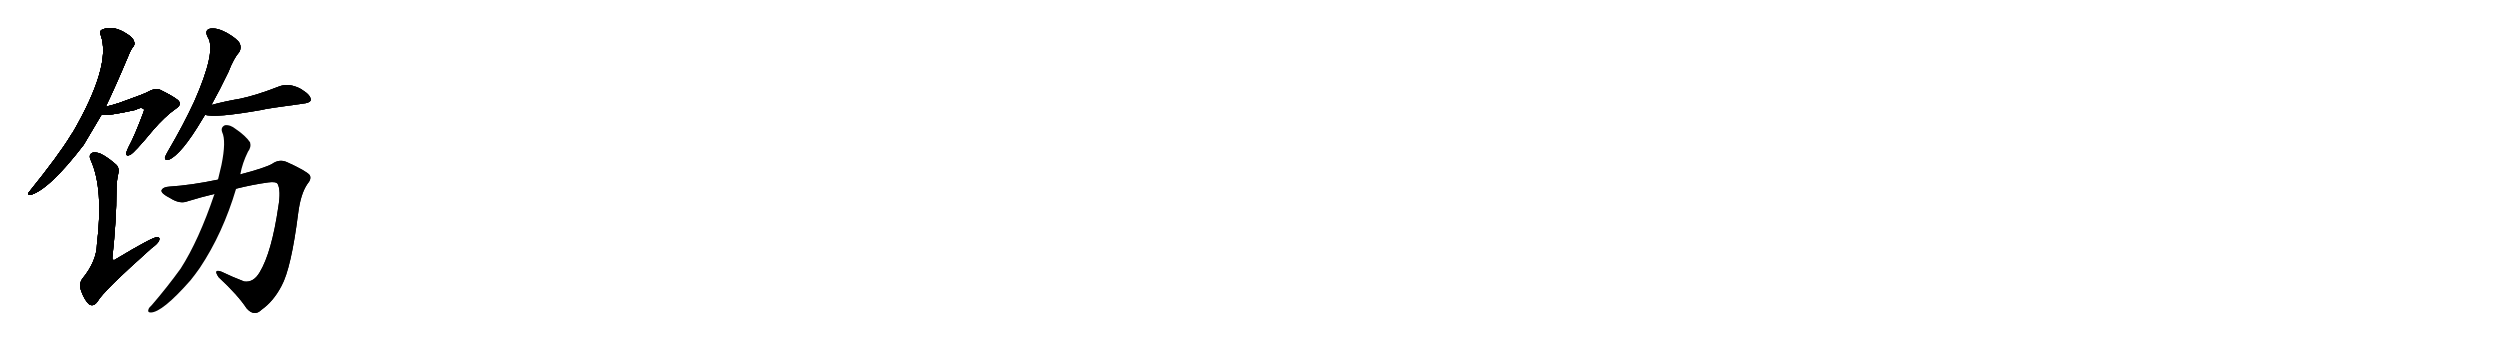 <svg version="1.1" viewBox="0 0 7168 1024" xmlns="http://www.w3.org/2000/svg">
  
  <g transform="scale(1, -1) translate(0, -900)" class="origin">
    <style type="text/css">
        .origin {display:none;}
        .hide {display:none;}
        .stroke {fill: #000000;}
        
.step1 {transform: translateX(1024px);}
.step2 {transform: translateX(2048px);}
.step3 {transform: translateX(3072px);}
.step4 {transform: translateX(4096px);}
.step5 {transform: translateX(5120px);}
.step6 {transform: translateX(6144px);}
.step7 {transform: translateX(7168px);}
.step8 {transform: translateX(8192px);}
.step9 {transform: translateX(9216px);}
.step10 {transform: translateX(10240px);}
.step11 {transform: translateX(11264px);}
.step12 {transform: translateX(12288px);}
.step13 {transform: translateX(13312px);}
.step14 {transform: translateX(14336px);}
.step15 {transform: translateX(15360px);}
.step16 {transform: translateX(16384px);}
.step17 {transform: translateX(17408px);}
.step18 {transform: translateX(18432px);}
.step19 {transform: translateX(19456px);}
.step20 {transform: translateX(20480px);}
.step21 {transform: translateX(21504px);}
.step22 {transform: translateX(22528px);}
.step23 {transform: translateX(23552px);}
.step24 {transform: translateX(24576px);}
.step25 {transform: translateX(25600px);}
.step26 {transform: translateX(26624px);}
.step27 {transform: translateX(27648px);}
.step28 {transform: translateX(28672px);}
.step29 {transform: translateX(29696px);}
    </style>

    <path d="M 303 594 Q 331 652 368 740 Q 375 758 381 765 Q 388 772 384 782 Q 381 792 365 802 Q 325 829 293 815 Q 284 811 289 799 Q 320 712 208 519 Q 205 516 203 512 Q 170 457 83 349 Q 76 342 87 341 Q 141 356 240 485 Q 265 527 291 571 L 303 594 Z" fill="lightgray"/>
    <path d="M 291 571 Q 309 567 389 585 Q 404 594 411 588 Q 415 587 411 577 Q 386 510 369 479 Q 363 467 362 461 Q 361 451 373 456 Q 385 462 438 526 Q 472 566 505 589 Q 523 601 510 613 Q 495 625 458 643 Q 442 647 427 638 Q 418 632 342 605 Q 324 599 303 594 C 274 587 261 573 291 571 Z" fill="lightgray"/>
    <path d="M 339 402 Q 343 415 335 426 Q 311 448 289 459 Q 271 466 263 461 Q 253 455 261 439 Q 297 358 278 200 Q 277 151 237 102 Q 225 87 233 65 Q 243 38 256 27 Q 269 20 280 36 Q 295 64 434 188 Q 452 201 456 210 Q 460 220 450 220 Q 437 220 332 157 Q 325 151 322 159 Q 334 270 334 355 Q 334 380 339 402 Z" fill="lightgray"/>
    <path d="M 606 599 Q 630 642 655 694 Q 670 733 686 751 Q 693 763 687 776 Q 681 788 650 806 Q 622 821 603 818 Q 585 814 596 793 Q 621 754 557 609 Q 526 542 482 467 Q 475 455 473 449 Q 472 439 484 442 Q 520 457 580 558 Q 584 565 588 571 L 606 599 Z" fill="lightgray"/>
    <path d="M 588 571 Q 615 561 751 585 Q 758 588 876 604 Q 891 607 891 614 Q 891 627 867 642 Q 857 649 843 653 Q 821 660 800 652 Q 736 627 689 617 Q 647 610 606 599 C 577 591 559 577 588 571 Z" fill="lightgray"/>
    <path d="M 625 385 Q 549 369 486 365 Q 467 364 463 354 Q 462 345 488 332 Q 516 314 538 323 Q 577 335 615 344 L 677 359 Q 725 371 769 377 Q 791 380 796 373 Q 806 354 798 307 Q 779 177 745 120 Q 727 89 700 93 Q 666 106 635 121 Q 610 130 627 105 Q 682 54 707 16 Q 729 -9 750 12 Q 784 36 807 80 Q 835 131 855 289 Q 862 344 881 372 Q 894 387 888 398 Q 878 410 823 435 Q 801 445 780 430 Q 758 418 689 400 L 625 385 Z" fill="lightgray"/>
    <path d="M 615 344 Q 570 211 518 130 Q 479 76 435 25 Q 428 19 426 14 Q 422 4 432 4 Q 465 4 546 96 Q 559 112 573 132 Q 639 231 677 359 L 689 400 Q 695 433 711 465 Q 721 478 717 492 Q 704 511 676 530 Q 660 543 645 541 Q 632 535 637 521 Q 649 496 635 427 L 625 385 L 615 344 Z" fill="lightgray"/></g>
<g transform="scale(1, -1) translate(0, -900)">
    <style type="text/css">
        .origin {display:none;}
        .hide {display:none;}
        .stroke {fill: #000000;}
        
.step1 {transform: translateX(1024px);}
.step2 {transform: translateX(2048px);}
.step3 {transform: translateX(3072px);}
.step4 {transform: translateX(4096px);}
.step5 {transform: translateX(5120px);}
.step6 {transform: translateX(6144px);}
.step7 {transform: translateX(7168px);}
.step8 {transform: translateX(8192px);}
.step9 {transform: translateX(9216px);}
.step10 {transform: translateX(10240px);}
.step11 {transform: translateX(11264px);}
.step12 {transform: translateX(12288px);}
.step13 {transform: translateX(13312px);}
.step14 {transform: translateX(14336px);}
.step15 {transform: translateX(15360px);}
.step16 {transform: translateX(16384px);}
.step17 {transform: translateX(17408px);}
.step18 {transform: translateX(18432px);}
.step19 {transform: translateX(19456px);}
.step20 {transform: translateX(20480px);}
.step21 {transform: translateX(21504px);}
.step22 {transform: translateX(22528px);}
.step23 {transform: translateX(23552px);}
.step24 {transform: translateX(24576px);}
.step25 {transform: translateX(25600px);}
.step26 {transform: translateX(26624px);}
.step27 {transform: translateX(27648px);}
.step28 {transform: translateX(28672px);}
.step29 {transform: translateX(29696px);}
    </style>

    <path d="M 303 594 Q 331 652 368 740 Q 375 758 381 765 Q 388 772 384 782 Q 381 792 365 802 Q 325 829 293 815 Q 284 811 289 799 Q 320 712 208 519 Q 205 516 203 512 Q 170 457 83 349 Q 76 342 87 341 Q 141 356 240 485 Q 265 527 291 571 L 303 594 Z" fill="lightgray" class="stroke step0"/>
    <path d="M 291 571 Q 309 567 389 585 Q 404 594 411 588 Q 415 587 411 577 Q 386 510 369 479 Q 363 467 362 461 Q 361 451 373 456 Q 385 462 438 526 Q 472 566 505 589 Q 523 601 510 613 Q 495 625 458 643 Q 442 647 427 638 Q 418 632 342 605 Q 324 599 303 594 C 274 587 261 573 291 571 Z" fill="lightgray" class="hide"/>
    <path d="M 339 402 Q 343 415 335 426 Q 311 448 289 459 Q 271 466 263 461 Q 253 455 261 439 Q 297 358 278 200 Q 277 151 237 102 Q 225 87 233 65 Q 243 38 256 27 Q 269 20 280 36 Q 295 64 434 188 Q 452 201 456 210 Q 460 220 450 220 Q 437 220 332 157 Q 325 151 322 159 Q 334 270 334 355 Q 334 380 339 402 Z" fill="lightgray" class="hide"/>
    <path d="M 606 599 Q 630 642 655 694 Q 670 733 686 751 Q 693 763 687 776 Q 681 788 650 806 Q 622 821 603 818 Q 585 814 596 793 Q 621 754 557 609 Q 526 542 482 467 Q 475 455 473 449 Q 472 439 484 442 Q 520 457 580 558 Q 584 565 588 571 L 606 599 Z" fill="lightgray" class="hide"/>
    <path d="M 588 571 Q 615 561 751 585 Q 758 588 876 604 Q 891 607 891 614 Q 891 627 867 642 Q 857 649 843 653 Q 821 660 800 652 Q 736 627 689 617 Q 647 610 606 599 C 577 591 559 577 588 571 Z" fill="lightgray" class="hide"/>
    <path d="M 625 385 Q 549 369 486 365 Q 467 364 463 354 Q 462 345 488 332 Q 516 314 538 323 Q 577 335 615 344 L 677 359 Q 725 371 769 377 Q 791 380 796 373 Q 806 354 798 307 Q 779 177 745 120 Q 727 89 700 93 Q 666 106 635 121 Q 610 130 627 105 Q 682 54 707 16 Q 729 -9 750 12 Q 784 36 807 80 Q 835 131 855 289 Q 862 344 881 372 Q 894 387 888 398 Q 878 410 823 435 Q 801 445 780 430 Q 758 418 689 400 L 625 385 Z" fill="lightgray" class="hide"/>
    <path d="M 615 344 Q 570 211 518 130 Q 479 76 435 25 Q 428 19 426 14 Q 422 4 432 4 Q 465 4 546 96 Q 559 112 573 132 Q 639 231 677 359 L 689 400 Q 695 433 711 465 Q 721 478 717 492 Q 704 511 676 530 Q 660 543 645 541 Q 632 535 637 521 Q 649 496 635 427 L 625 385 L 615 344 Z" fill="lightgray" class="hide"/></g><g transform="scale(1, -1) translate(0, -900)">
    <style type="text/css">
        .origin {display:none;}
        .hide {display:none;}
        .stroke {fill: #000000;}
        
.step1 {transform: translateX(1024px);}
.step2 {transform: translateX(2048px);}
.step3 {transform: translateX(3072px);}
.step4 {transform: translateX(4096px);}
.step5 {transform: translateX(5120px);}
.step6 {transform: translateX(6144px);}
.step7 {transform: translateX(7168px);}
.step8 {transform: translateX(8192px);}
.step9 {transform: translateX(9216px);}
.step10 {transform: translateX(10240px);}
.step11 {transform: translateX(11264px);}
.step12 {transform: translateX(12288px);}
.step13 {transform: translateX(13312px);}
.step14 {transform: translateX(14336px);}
.step15 {transform: translateX(15360px);}
.step16 {transform: translateX(16384px);}
.step17 {transform: translateX(17408px);}
.step18 {transform: translateX(18432px);}
.step19 {transform: translateX(19456px);}
.step20 {transform: translateX(20480px);}
.step21 {transform: translateX(21504px);}
.step22 {transform: translateX(22528px);}
.step23 {transform: translateX(23552px);}
.step24 {transform: translateX(24576px);}
.step25 {transform: translateX(25600px);}
.step26 {transform: translateX(26624px);}
.step27 {transform: translateX(27648px);}
.step28 {transform: translateX(28672px);}
.step29 {transform: translateX(29696px);}
    </style>

    <path d="M 303 594 Q 331 652 368 740 Q 375 758 381 765 Q 388 772 384 782 Q 381 792 365 802 Q 325 829 293 815 Q 284 811 289 799 Q 320 712 208 519 Q 205 516 203 512 Q 170 457 83 349 Q 76 342 87 341 Q 141 356 240 485 Q 265 527 291 571 L 303 594 Z" fill="lightgray" class="stroke step1"/>
    <path d="M 291 571 Q 309 567 389 585 Q 404 594 411 588 Q 415 587 411 577 Q 386 510 369 479 Q 363 467 362 461 Q 361 451 373 456 Q 385 462 438 526 Q 472 566 505 589 Q 523 601 510 613 Q 495 625 458 643 Q 442 647 427 638 Q 418 632 342 605 Q 324 599 303 594 C 274 587 261 573 291 571 Z" fill="lightgray" class="stroke step1"/>
    <path d="M 339 402 Q 343 415 335 426 Q 311 448 289 459 Q 271 466 263 461 Q 253 455 261 439 Q 297 358 278 200 Q 277 151 237 102 Q 225 87 233 65 Q 243 38 256 27 Q 269 20 280 36 Q 295 64 434 188 Q 452 201 456 210 Q 460 220 450 220 Q 437 220 332 157 Q 325 151 322 159 Q 334 270 334 355 Q 334 380 339 402 Z" fill="lightgray" class="hide"/>
    <path d="M 606 599 Q 630 642 655 694 Q 670 733 686 751 Q 693 763 687 776 Q 681 788 650 806 Q 622 821 603 818 Q 585 814 596 793 Q 621 754 557 609 Q 526 542 482 467 Q 475 455 473 449 Q 472 439 484 442 Q 520 457 580 558 Q 584 565 588 571 L 606 599 Z" fill="lightgray" class="hide"/>
    <path d="M 588 571 Q 615 561 751 585 Q 758 588 876 604 Q 891 607 891 614 Q 891 627 867 642 Q 857 649 843 653 Q 821 660 800 652 Q 736 627 689 617 Q 647 610 606 599 C 577 591 559 577 588 571 Z" fill="lightgray" class="hide"/>
    <path d="M 625 385 Q 549 369 486 365 Q 467 364 463 354 Q 462 345 488 332 Q 516 314 538 323 Q 577 335 615 344 L 677 359 Q 725 371 769 377 Q 791 380 796 373 Q 806 354 798 307 Q 779 177 745 120 Q 727 89 700 93 Q 666 106 635 121 Q 610 130 627 105 Q 682 54 707 16 Q 729 -9 750 12 Q 784 36 807 80 Q 835 131 855 289 Q 862 344 881 372 Q 894 387 888 398 Q 878 410 823 435 Q 801 445 780 430 Q 758 418 689 400 L 625 385 Z" fill="lightgray" class="hide"/>
    <path d="M 615 344 Q 570 211 518 130 Q 479 76 435 25 Q 428 19 426 14 Q 422 4 432 4 Q 465 4 546 96 Q 559 112 573 132 Q 639 231 677 359 L 689 400 Q 695 433 711 465 Q 721 478 717 492 Q 704 511 676 530 Q 660 543 645 541 Q 632 535 637 521 Q 649 496 635 427 L 625 385 L 615 344 Z" fill="lightgray" class="hide"/></g><g transform="scale(1, -1) translate(0, -900)">
    <style type="text/css">
        .origin {display:none;}
        .hide {display:none;}
        .stroke {fill: #000000;}
        
.step1 {transform: translateX(1024px);}
.step2 {transform: translateX(2048px);}
.step3 {transform: translateX(3072px);}
.step4 {transform: translateX(4096px);}
.step5 {transform: translateX(5120px);}
.step6 {transform: translateX(6144px);}
.step7 {transform: translateX(7168px);}
.step8 {transform: translateX(8192px);}
.step9 {transform: translateX(9216px);}
.step10 {transform: translateX(10240px);}
.step11 {transform: translateX(11264px);}
.step12 {transform: translateX(12288px);}
.step13 {transform: translateX(13312px);}
.step14 {transform: translateX(14336px);}
.step15 {transform: translateX(15360px);}
.step16 {transform: translateX(16384px);}
.step17 {transform: translateX(17408px);}
.step18 {transform: translateX(18432px);}
.step19 {transform: translateX(19456px);}
.step20 {transform: translateX(20480px);}
.step21 {transform: translateX(21504px);}
.step22 {transform: translateX(22528px);}
.step23 {transform: translateX(23552px);}
.step24 {transform: translateX(24576px);}
.step25 {transform: translateX(25600px);}
.step26 {transform: translateX(26624px);}
.step27 {transform: translateX(27648px);}
.step28 {transform: translateX(28672px);}
.step29 {transform: translateX(29696px);}
    </style>

    <path d="M 303 594 Q 331 652 368 740 Q 375 758 381 765 Q 388 772 384 782 Q 381 792 365 802 Q 325 829 293 815 Q 284 811 289 799 Q 320 712 208 519 Q 205 516 203 512 Q 170 457 83 349 Q 76 342 87 341 Q 141 356 240 485 Q 265 527 291 571 L 303 594 Z" fill="lightgray" class="stroke step2"/>
    <path d="M 291 571 Q 309 567 389 585 Q 404 594 411 588 Q 415 587 411 577 Q 386 510 369 479 Q 363 467 362 461 Q 361 451 373 456 Q 385 462 438 526 Q 472 566 505 589 Q 523 601 510 613 Q 495 625 458 643 Q 442 647 427 638 Q 418 632 342 605 Q 324 599 303 594 C 274 587 261 573 291 571 Z" fill="lightgray" class="stroke step2"/>
    <path d="M 339 402 Q 343 415 335 426 Q 311 448 289 459 Q 271 466 263 461 Q 253 455 261 439 Q 297 358 278 200 Q 277 151 237 102 Q 225 87 233 65 Q 243 38 256 27 Q 269 20 280 36 Q 295 64 434 188 Q 452 201 456 210 Q 460 220 450 220 Q 437 220 332 157 Q 325 151 322 159 Q 334 270 334 355 Q 334 380 339 402 Z" fill="lightgray" class="stroke step2"/>
    <path d="M 606 599 Q 630 642 655 694 Q 670 733 686 751 Q 693 763 687 776 Q 681 788 650 806 Q 622 821 603 818 Q 585 814 596 793 Q 621 754 557 609 Q 526 542 482 467 Q 475 455 473 449 Q 472 439 484 442 Q 520 457 580 558 Q 584 565 588 571 L 606 599 Z" fill="lightgray" class="hide"/>
    <path d="M 588 571 Q 615 561 751 585 Q 758 588 876 604 Q 891 607 891 614 Q 891 627 867 642 Q 857 649 843 653 Q 821 660 800 652 Q 736 627 689 617 Q 647 610 606 599 C 577 591 559 577 588 571 Z" fill="lightgray" class="hide"/>
    <path d="M 625 385 Q 549 369 486 365 Q 467 364 463 354 Q 462 345 488 332 Q 516 314 538 323 Q 577 335 615 344 L 677 359 Q 725 371 769 377 Q 791 380 796 373 Q 806 354 798 307 Q 779 177 745 120 Q 727 89 700 93 Q 666 106 635 121 Q 610 130 627 105 Q 682 54 707 16 Q 729 -9 750 12 Q 784 36 807 80 Q 835 131 855 289 Q 862 344 881 372 Q 894 387 888 398 Q 878 410 823 435 Q 801 445 780 430 Q 758 418 689 400 L 625 385 Z" fill="lightgray" class="hide"/>
    <path d="M 615 344 Q 570 211 518 130 Q 479 76 435 25 Q 428 19 426 14 Q 422 4 432 4 Q 465 4 546 96 Q 559 112 573 132 Q 639 231 677 359 L 689 400 Q 695 433 711 465 Q 721 478 717 492 Q 704 511 676 530 Q 660 543 645 541 Q 632 535 637 521 Q 649 496 635 427 L 625 385 L 615 344 Z" fill="lightgray" class="hide"/></g><g transform="scale(1, -1) translate(0, -900)">
    <style type="text/css">
        .origin {display:none;}
        .hide {display:none;}
        .stroke {fill: #000000;}
        
.step1 {transform: translateX(1024px);}
.step2 {transform: translateX(2048px);}
.step3 {transform: translateX(3072px);}
.step4 {transform: translateX(4096px);}
.step5 {transform: translateX(5120px);}
.step6 {transform: translateX(6144px);}
.step7 {transform: translateX(7168px);}
.step8 {transform: translateX(8192px);}
.step9 {transform: translateX(9216px);}
.step10 {transform: translateX(10240px);}
.step11 {transform: translateX(11264px);}
.step12 {transform: translateX(12288px);}
.step13 {transform: translateX(13312px);}
.step14 {transform: translateX(14336px);}
.step15 {transform: translateX(15360px);}
.step16 {transform: translateX(16384px);}
.step17 {transform: translateX(17408px);}
.step18 {transform: translateX(18432px);}
.step19 {transform: translateX(19456px);}
.step20 {transform: translateX(20480px);}
.step21 {transform: translateX(21504px);}
.step22 {transform: translateX(22528px);}
.step23 {transform: translateX(23552px);}
.step24 {transform: translateX(24576px);}
.step25 {transform: translateX(25600px);}
.step26 {transform: translateX(26624px);}
.step27 {transform: translateX(27648px);}
.step28 {transform: translateX(28672px);}
.step29 {transform: translateX(29696px);}
    </style>

    <path d="M 303 594 Q 331 652 368 740 Q 375 758 381 765 Q 388 772 384 782 Q 381 792 365 802 Q 325 829 293 815 Q 284 811 289 799 Q 320 712 208 519 Q 205 516 203 512 Q 170 457 83 349 Q 76 342 87 341 Q 141 356 240 485 Q 265 527 291 571 L 303 594 Z" fill="lightgray" class="stroke step3"/>
    <path d="M 291 571 Q 309 567 389 585 Q 404 594 411 588 Q 415 587 411 577 Q 386 510 369 479 Q 363 467 362 461 Q 361 451 373 456 Q 385 462 438 526 Q 472 566 505 589 Q 523 601 510 613 Q 495 625 458 643 Q 442 647 427 638 Q 418 632 342 605 Q 324 599 303 594 C 274 587 261 573 291 571 Z" fill="lightgray" class="stroke step3"/>
    <path d="M 339 402 Q 343 415 335 426 Q 311 448 289 459 Q 271 466 263 461 Q 253 455 261 439 Q 297 358 278 200 Q 277 151 237 102 Q 225 87 233 65 Q 243 38 256 27 Q 269 20 280 36 Q 295 64 434 188 Q 452 201 456 210 Q 460 220 450 220 Q 437 220 332 157 Q 325 151 322 159 Q 334 270 334 355 Q 334 380 339 402 Z" fill="lightgray" class="stroke step3"/>
    <path d="M 606 599 Q 630 642 655 694 Q 670 733 686 751 Q 693 763 687 776 Q 681 788 650 806 Q 622 821 603 818 Q 585 814 596 793 Q 621 754 557 609 Q 526 542 482 467 Q 475 455 473 449 Q 472 439 484 442 Q 520 457 580 558 Q 584 565 588 571 L 606 599 Z" fill="lightgray" class="stroke step3"/>
    <path d="M 588 571 Q 615 561 751 585 Q 758 588 876 604 Q 891 607 891 614 Q 891 627 867 642 Q 857 649 843 653 Q 821 660 800 652 Q 736 627 689 617 Q 647 610 606 599 C 577 591 559 577 588 571 Z" fill="lightgray" class="hide"/>
    <path d="M 625 385 Q 549 369 486 365 Q 467 364 463 354 Q 462 345 488 332 Q 516 314 538 323 Q 577 335 615 344 L 677 359 Q 725 371 769 377 Q 791 380 796 373 Q 806 354 798 307 Q 779 177 745 120 Q 727 89 700 93 Q 666 106 635 121 Q 610 130 627 105 Q 682 54 707 16 Q 729 -9 750 12 Q 784 36 807 80 Q 835 131 855 289 Q 862 344 881 372 Q 894 387 888 398 Q 878 410 823 435 Q 801 445 780 430 Q 758 418 689 400 L 625 385 Z" fill="lightgray" class="hide"/>
    <path d="M 615 344 Q 570 211 518 130 Q 479 76 435 25 Q 428 19 426 14 Q 422 4 432 4 Q 465 4 546 96 Q 559 112 573 132 Q 639 231 677 359 L 689 400 Q 695 433 711 465 Q 721 478 717 492 Q 704 511 676 530 Q 660 543 645 541 Q 632 535 637 521 Q 649 496 635 427 L 625 385 L 615 344 Z" fill="lightgray" class="hide"/></g><g transform="scale(1, -1) translate(0, -900)">
    <style type="text/css">
        .origin {display:none;}
        .hide {display:none;}
        .stroke {fill: #000000;}
        
.step1 {transform: translateX(1024px);}
.step2 {transform: translateX(2048px);}
.step3 {transform: translateX(3072px);}
.step4 {transform: translateX(4096px);}
.step5 {transform: translateX(5120px);}
.step6 {transform: translateX(6144px);}
.step7 {transform: translateX(7168px);}
.step8 {transform: translateX(8192px);}
.step9 {transform: translateX(9216px);}
.step10 {transform: translateX(10240px);}
.step11 {transform: translateX(11264px);}
.step12 {transform: translateX(12288px);}
.step13 {transform: translateX(13312px);}
.step14 {transform: translateX(14336px);}
.step15 {transform: translateX(15360px);}
.step16 {transform: translateX(16384px);}
.step17 {transform: translateX(17408px);}
.step18 {transform: translateX(18432px);}
.step19 {transform: translateX(19456px);}
.step20 {transform: translateX(20480px);}
.step21 {transform: translateX(21504px);}
.step22 {transform: translateX(22528px);}
.step23 {transform: translateX(23552px);}
.step24 {transform: translateX(24576px);}
.step25 {transform: translateX(25600px);}
.step26 {transform: translateX(26624px);}
.step27 {transform: translateX(27648px);}
.step28 {transform: translateX(28672px);}
.step29 {transform: translateX(29696px);}
    </style>

    <path d="M 303 594 Q 331 652 368 740 Q 375 758 381 765 Q 388 772 384 782 Q 381 792 365 802 Q 325 829 293 815 Q 284 811 289 799 Q 320 712 208 519 Q 205 516 203 512 Q 170 457 83 349 Q 76 342 87 341 Q 141 356 240 485 Q 265 527 291 571 L 303 594 Z" fill="lightgray" class="stroke step4"/>
    <path d="M 291 571 Q 309 567 389 585 Q 404 594 411 588 Q 415 587 411 577 Q 386 510 369 479 Q 363 467 362 461 Q 361 451 373 456 Q 385 462 438 526 Q 472 566 505 589 Q 523 601 510 613 Q 495 625 458 643 Q 442 647 427 638 Q 418 632 342 605 Q 324 599 303 594 C 274 587 261 573 291 571 Z" fill="lightgray" class="stroke step4"/>
    <path d="M 339 402 Q 343 415 335 426 Q 311 448 289 459 Q 271 466 263 461 Q 253 455 261 439 Q 297 358 278 200 Q 277 151 237 102 Q 225 87 233 65 Q 243 38 256 27 Q 269 20 280 36 Q 295 64 434 188 Q 452 201 456 210 Q 460 220 450 220 Q 437 220 332 157 Q 325 151 322 159 Q 334 270 334 355 Q 334 380 339 402 Z" fill="lightgray" class="stroke step4"/>
    <path d="M 606 599 Q 630 642 655 694 Q 670 733 686 751 Q 693 763 687 776 Q 681 788 650 806 Q 622 821 603 818 Q 585 814 596 793 Q 621 754 557 609 Q 526 542 482 467 Q 475 455 473 449 Q 472 439 484 442 Q 520 457 580 558 Q 584 565 588 571 L 606 599 Z" fill="lightgray" class="stroke step4"/>
    <path d="M 588 571 Q 615 561 751 585 Q 758 588 876 604 Q 891 607 891 614 Q 891 627 867 642 Q 857 649 843 653 Q 821 660 800 652 Q 736 627 689 617 Q 647 610 606 599 C 577 591 559 577 588 571 Z" fill="lightgray" class="stroke step4"/>
    <path d="M 625 385 Q 549 369 486 365 Q 467 364 463 354 Q 462 345 488 332 Q 516 314 538 323 Q 577 335 615 344 L 677 359 Q 725 371 769 377 Q 791 380 796 373 Q 806 354 798 307 Q 779 177 745 120 Q 727 89 700 93 Q 666 106 635 121 Q 610 130 627 105 Q 682 54 707 16 Q 729 -9 750 12 Q 784 36 807 80 Q 835 131 855 289 Q 862 344 881 372 Q 894 387 888 398 Q 878 410 823 435 Q 801 445 780 430 Q 758 418 689 400 L 625 385 Z" fill="lightgray" class="hide"/>
    <path d="M 615 344 Q 570 211 518 130 Q 479 76 435 25 Q 428 19 426 14 Q 422 4 432 4 Q 465 4 546 96 Q 559 112 573 132 Q 639 231 677 359 L 689 400 Q 695 433 711 465 Q 721 478 717 492 Q 704 511 676 530 Q 660 543 645 541 Q 632 535 637 521 Q 649 496 635 427 L 625 385 L 615 344 Z" fill="lightgray" class="hide"/></g><g transform="scale(1, -1) translate(0, -900)">
    <style type="text/css">
        .origin {display:none;}
        .hide {display:none;}
        .stroke {fill: #000000;}
        
.step1 {transform: translateX(1024px);}
.step2 {transform: translateX(2048px);}
.step3 {transform: translateX(3072px);}
.step4 {transform: translateX(4096px);}
.step5 {transform: translateX(5120px);}
.step6 {transform: translateX(6144px);}
.step7 {transform: translateX(7168px);}
.step8 {transform: translateX(8192px);}
.step9 {transform: translateX(9216px);}
.step10 {transform: translateX(10240px);}
.step11 {transform: translateX(11264px);}
.step12 {transform: translateX(12288px);}
.step13 {transform: translateX(13312px);}
.step14 {transform: translateX(14336px);}
.step15 {transform: translateX(15360px);}
.step16 {transform: translateX(16384px);}
.step17 {transform: translateX(17408px);}
.step18 {transform: translateX(18432px);}
.step19 {transform: translateX(19456px);}
.step20 {transform: translateX(20480px);}
.step21 {transform: translateX(21504px);}
.step22 {transform: translateX(22528px);}
.step23 {transform: translateX(23552px);}
.step24 {transform: translateX(24576px);}
.step25 {transform: translateX(25600px);}
.step26 {transform: translateX(26624px);}
.step27 {transform: translateX(27648px);}
.step28 {transform: translateX(28672px);}
.step29 {transform: translateX(29696px);}
    </style>

    <path d="M 303 594 Q 331 652 368 740 Q 375 758 381 765 Q 388 772 384 782 Q 381 792 365 802 Q 325 829 293 815 Q 284 811 289 799 Q 320 712 208 519 Q 205 516 203 512 Q 170 457 83 349 Q 76 342 87 341 Q 141 356 240 485 Q 265 527 291 571 L 303 594 Z" fill="lightgray" class="stroke step5"/>
    <path d="M 291 571 Q 309 567 389 585 Q 404 594 411 588 Q 415 587 411 577 Q 386 510 369 479 Q 363 467 362 461 Q 361 451 373 456 Q 385 462 438 526 Q 472 566 505 589 Q 523 601 510 613 Q 495 625 458 643 Q 442 647 427 638 Q 418 632 342 605 Q 324 599 303 594 C 274 587 261 573 291 571 Z" fill="lightgray" class="stroke step5"/>
    <path d="M 339 402 Q 343 415 335 426 Q 311 448 289 459 Q 271 466 263 461 Q 253 455 261 439 Q 297 358 278 200 Q 277 151 237 102 Q 225 87 233 65 Q 243 38 256 27 Q 269 20 280 36 Q 295 64 434 188 Q 452 201 456 210 Q 460 220 450 220 Q 437 220 332 157 Q 325 151 322 159 Q 334 270 334 355 Q 334 380 339 402 Z" fill="lightgray" class="stroke step5"/>
    <path d="M 606 599 Q 630 642 655 694 Q 670 733 686 751 Q 693 763 687 776 Q 681 788 650 806 Q 622 821 603 818 Q 585 814 596 793 Q 621 754 557 609 Q 526 542 482 467 Q 475 455 473 449 Q 472 439 484 442 Q 520 457 580 558 Q 584 565 588 571 L 606 599 Z" fill="lightgray" class="stroke step5"/>
    <path d="M 588 571 Q 615 561 751 585 Q 758 588 876 604 Q 891 607 891 614 Q 891 627 867 642 Q 857 649 843 653 Q 821 660 800 652 Q 736 627 689 617 Q 647 610 606 599 C 577 591 559 577 588 571 Z" fill="lightgray" class="stroke step5"/>
    <path d="M 625 385 Q 549 369 486 365 Q 467 364 463 354 Q 462 345 488 332 Q 516 314 538 323 Q 577 335 615 344 L 677 359 Q 725 371 769 377 Q 791 380 796 373 Q 806 354 798 307 Q 779 177 745 120 Q 727 89 700 93 Q 666 106 635 121 Q 610 130 627 105 Q 682 54 707 16 Q 729 -9 750 12 Q 784 36 807 80 Q 835 131 855 289 Q 862 344 881 372 Q 894 387 888 398 Q 878 410 823 435 Q 801 445 780 430 Q 758 418 689 400 L 625 385 Z" fill="lightgray" class="stroke step5"/>
    <path d="M 615 344 Q 570 211 518 130 Q 479 76 435 25 Q 428 19 426 14 Q 422 4 432 4 Q 465 4 546 96 Q 559 112 573 132 Q 639 231 677 359 L 689 400 Q 695 433 711 465 Q 721 478 717 492 Q 704 511 676 530 Q 660 543 645 541 Q 632 535 637 521 Q 649 496 635 427 L 625 385 L 615 344 Z" fill="lightgray" class="hide"/></g><g transform="scale(1, -1) translate(0, -900)">
    <style type="text/css">
        .origin {display:none;}
        .hide {display:none;}
        .stroke {fill: #000000;}
        
.step1 {transform: translateX(1024px);}
.step2 {transform: translateX(2048px);}
.step3 {transform: translateX(3072px);}
.step4 {transform: translateX(4096px);}
.step5 {transform: translateX(5120px);}
.step6 {transform: translateX(6144px);}
.step7 {transform: translateX(7168px);}
.step8 {transform: translateX(8192px);}
.step9 {transform: translateX(9216px);}
.step10 {transform: translateX(10240px);}
.step11 {transform: translateX(11264px);}
.step12 {transform: translateX(12288px);}
.step13 {transform: translateX(13312px);}
.step14 {transform: translateX(14336px);}
.step15 {transform: translateX(15360px);}
.step16 {transform: translateX(16384px);}
.step17 {transform: translateX(17408px);}
.step18 {transform: translateX(18432px);}
.step19 {transform: translateX(19456px);}
.step20 {transform: translateX(20480px);}
.step21 {transform: translateX(21504px);}
.step22 {transform: translateX(22528px);}
.step23 {transform: translateX(23552px);}
.step24 {transform: translateX(24576px);}
.step25 {transform: translateX(25600px);}
.step26 {transform: translateX(26624px);}
.step27 {transform: translateX(27648px);}
.step28 {transform: translateX(28672px);}
.step29 {transform: translateX(29696px);}
    </style>

    <path d="M 303 594 Q 331 652 368 740 Q 375 758 381 765 Q 388 772 384 782 Q 381 792 365 802 Q 325 829 293 815 Q 284 811 289 799 Q 320 712 208 519 Q 205 516 203 512 Q 170 457 83 349 Q 76 342 87 341 Q 141 356 240 485 Q 265 527 291 571 L 303 594 Z" fill="lightgray" class="stroke step6"/>
    <path d="M 291 571 Q 309 567 389 585 Q 404 594 411 588 Q 415 587 411 577 Q 386 510 369 479 Q 363 467 362 461 Q 361 451 373 456 Q 385 462 438 526 Q 472 566 505 589 Q 523 601 510 613 Q 495 625 458 643 Q 442 647 427 638 Q 418 632 342 605 Q 324 599 303 594 C 274 587 261 573 291 571 Z" fill="lightgray" class="stroke step6"/>
    <path d="M 339 402 Q 343 415 335 426 Q 311 448 289 459 Q 271 466 263 461 Q 253 455 261 439 Q 297 358 278 200 Q 277 151 237 102 Q 225 87 233 65 Q 243 38 256 27 Q 269 20 280 36 Q 295 64 434 188 Q 452 201 456 210 Q 460 220 450 220 Q 437 220 332 157 Q 325 151 322 159 Q 334 270 334 355 Q 334 380 339 402 Z" fill="lightgray" class="stroke step6"/>
    <path d="M 606 599 Q 630 642 655 694 Q 670 733 686 751 Q 693 763 687 776 Q 681 788 650 806 Q 622 821 603 818 Q 585 814 596 793 Q 621 754 557 609 Q 526 542 482 467 Q 475 455 473 449 Q 472 439 484 442 Q 520 457 580 558 Q 584 565 588 571 L 606 599 Z" fill="lightgray" class="stroke step6"/>
    <path d="M 588 571 Q 615 561 751 585 Q 758 588 876 604 Q 891 607 891 614 Q 891 627 867 642 Q 857 649 843 653 Q 821 660 800 652 Q 736 627 689 617 Q 647 610 606 599 C 577 591 559 577 588 571 Z" fill="lightgray" class="stroke step6"/>
    <path d="M 625 385 Q 549 369 486 365 Q 467 364 463 354 Q 462 345 488 332 Q 516 314 538 323 Q 577 335 615 344 L 677 359 Q 725 371 769 377 Q 791 380 796 373 Q 806 354 798 307 Q 779 177 745 120 Q 727 89 700 93 Q 666 106 635 121 Q 610 130 627 105 Q 682 54 707 16 Q 729 -9 750 12 Q 784 36 807 80 Q 835 131 855 289 Q 862 344 881 372 Q 894 387 888 398 Q 878 410 823 435 Q 801 445 780 430 Q 758 418 689 400 L 625 385 Z" fill="lightgray" class="stroke step6"/>
    <path d="M 615 344 Q 570 211 518 130 Q 479 76 435 25 Q 428 19 426 14 Q 422 4 432 4 Q 465 4 546 96 Q 559 112 573 132 Q 639 231 677 359 L 689 400 Q 695 433 711 465 Q 721 478 717 492 Q 704 511 676 530 Q 660 543 645 541 Q 632 535 637 521 Q 649 496 635 427 L 625 385 L 615 344 Z" fill="lightgray" class="stroke step6"/></g></svg>